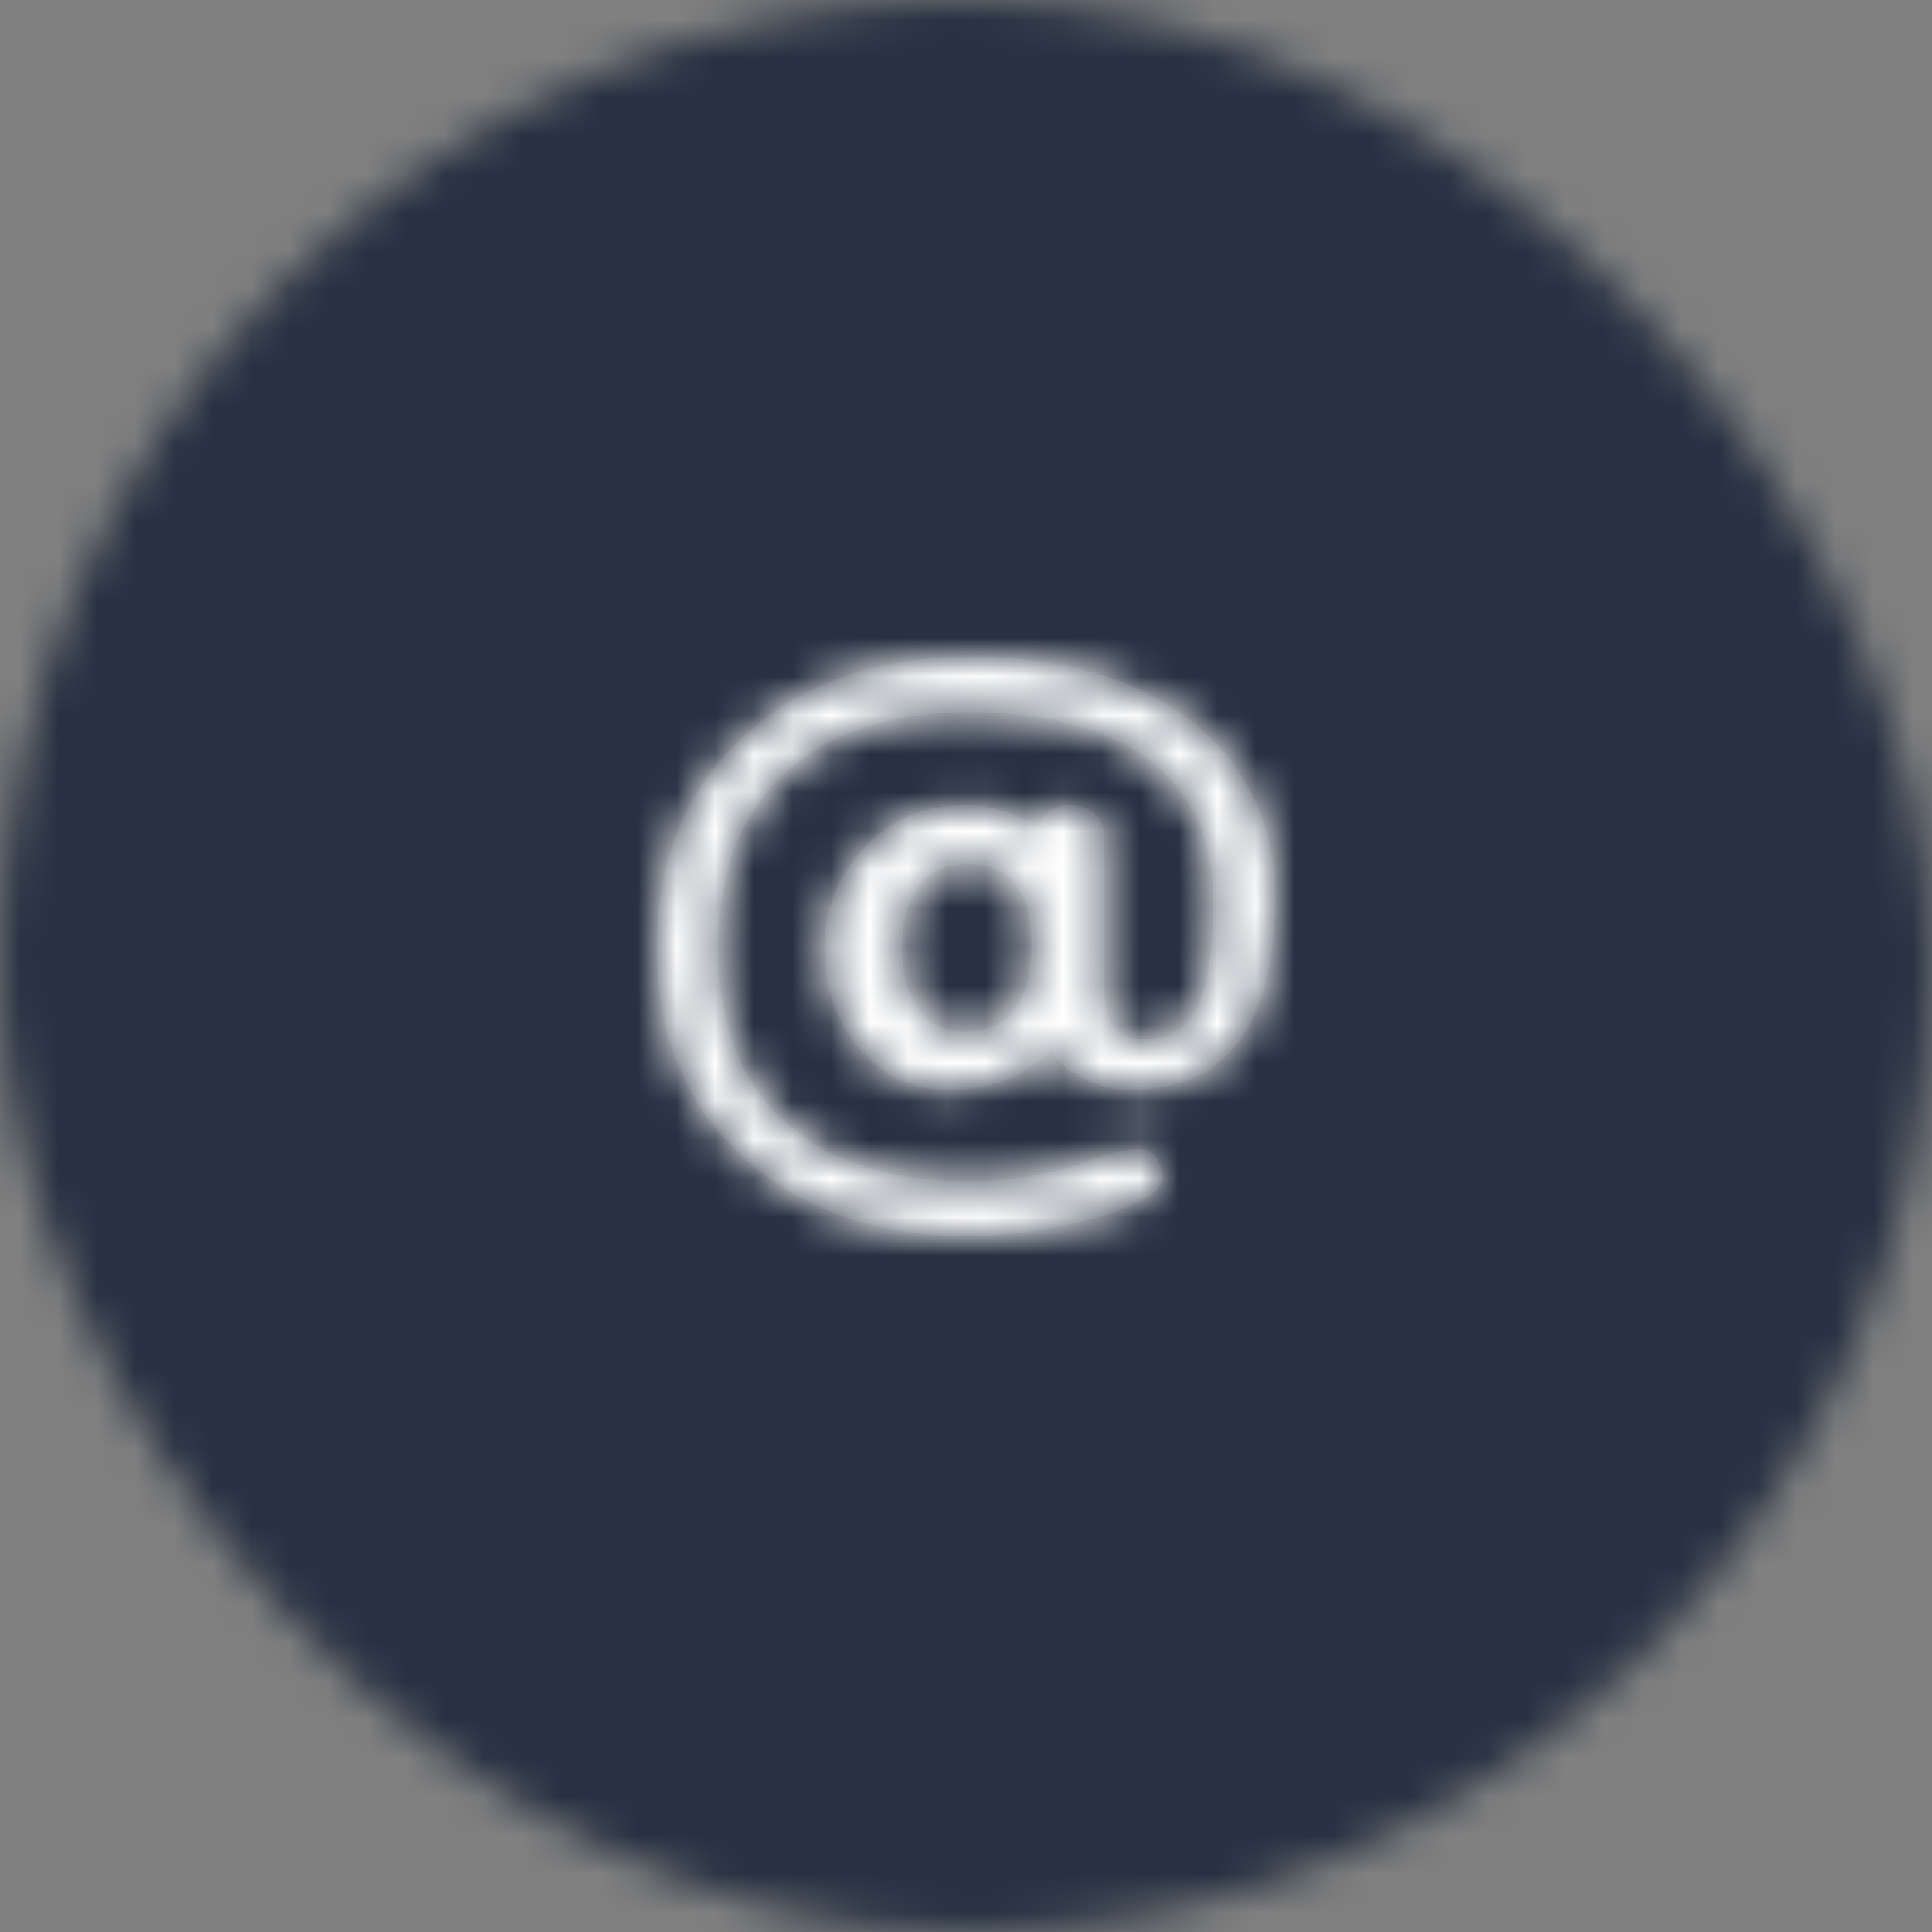 <?xml version="1.0" encoding="UTF-8"?>
<svg width="50px" height="50px" viewBox="0 0 50 50" version="1.1" xmlns="http://www.w3.org/2000/svg" xmlns:xlink="http://www.w3.org/1999/xlink">
    <rect x="0" y="0" width="50" height="50" fill="#808080" stroke="none"/>
    <!-- Generator: sketchtool 54.1 (76490) - https://sketchapp.com -->
    <title>B686C7BD-D723-4F63-8BC3-A2849CF66E77</title>
    <desc>Created with sketchtool.</desc>
    <defs>
        <rect id="path-1" x="0" y="0" width="50" height="50" rx="25"></rect>
        <path d="M7.932,3.841 C8.694,3.841 9.325,4.024 9.825,4.39 C10.018,4.024 10.308,3.841 10.695,3.841 C10.945,3.841 11.156,3.916 11.326,4.066 C11.497,4.216 11.582,4.412 11.582,4.656 L11.582,8.647 C11.582,9.479 11.912,9.895 12.571,9.895 C13.288,9.895 13.777,9.59 14.038,8.98 C14.277,8.415 14.397,7.517 14.397,6.286 C14.397,4.601 13.76,3.337 12.486,2.494 C11.394,1.785 9.939,1.43 8.119,1.43 C6.072,1.43 4.48,1.946 3.343,2.977 C2.172,4.041 1.586,5.56 1.586,7.533 C1.586,9.496 2.166,10.998 3.326,12.04 C4.452,13.06 6.033,13.57 8.068,13.57 C9.012,13.57 9.945,13.431 10.866,13.154 C11.127,13.065 11.383,12.977 11.633,12.888 C11.952,12.788 12.219,12.738 12.435,12.738 C12.856,12.738 13.066,12.988 13.066,13.487 C13.066,13.819 12.566,14.141 11.565,14.451 C10.894,14.651 10.229,14.795 9.569,14.884 C9.012,14.961 8.529,15 8.119,15 C5.743,15 3.81,14.34 2.32,13.021 C0.773,11.657 0,9.828 0,7.533 C0,5.227 0.768,3.387 2.303,2.012 C3.792,0.671 5.731,0 8.119,0 C9.348,0 10.439,0.144 11.394,0.432 C12.827,0.865 13.942,1.569 14.738,2.544 C15.579,3.564 16,4.789 16,6.22 C16,9.545 14.743,11.208 12.23,11.208 C11.855,11.208 11.463,11.111 11.053,10.917 C10.644,10.723 10.365,10.477 10.217,10.177 C9.512,10.865 8.631,11.208 7.574,11.208 C6.596,11.208 5.8,10.826 5.186,10.061 C4.617,9.351 4.333,8.509 4.333,7.533 C4.333,6.535 4.677,5.671 5.365,4.939 C6.053,4.207 6.908,3.841 7.932,3.841 Z M6.345,7.533 C6.345,8.11 6.459,8.592 6.687,8.98 C6.971,9.457 7.386,9.695 7.932,9.695 C9.103,9.695 9.689,8.947 9.689,7.45 C9.689,6.053 9.137,5.355 8.034,5.355 C7.443,5.355 6.999,5.582 6.704,6.037 C6.465,6.425 6.345,6.924 6.345,7.533 Z" id="path-3"></path>
    </defs>
    <g id="kits" stroke="none" stroke-width="1" fill="none" fill-rule="evenodd">
        <g id="Styleguide----UI-kits-(update)" transform="translate(-3521, -804)">
            <g id="Group-4" transform="translate(3521, 804)">
                <g id="Group-10">
                    <mask id="mask-2" fill="white">
                        <use xlink:href="#path-1"></use>
                    </mask>
                    <g id="Base"></g>
                    <rect id="Base" fill="#273142" mask="url(#mask-2)" x="-1.42108547e-14" y="0" width="50" height="50"></rect>
                    <g id="Icon/Social/mail" mask="url(#mask-2)">
                        <g transform="translate(17, 17)" id="↳-🎨Color">
                            <g>
                                <mask id="mask-4" fill="white">
                                    <use xlink:href="#path-3"></use>
                                </mask>
                                <use id="Mask" fill="#354052" fill-rule="nonzero" xlink:href="#path-3"></use>
                                <g id="UI/Color/Flat/White-(Default)" mask="url(#mask-4)" fill="#FFFFFF">
                                    <g transform="translate(-1, -1)" id="Base">
                                        <rect x="0" y="0" width="18" height="18"></rect>
                                    </g>
                                </g>
                            </g>
                        </g>
                    </g>
                </g>
            </g>
        </g>
    </g>
</svg>